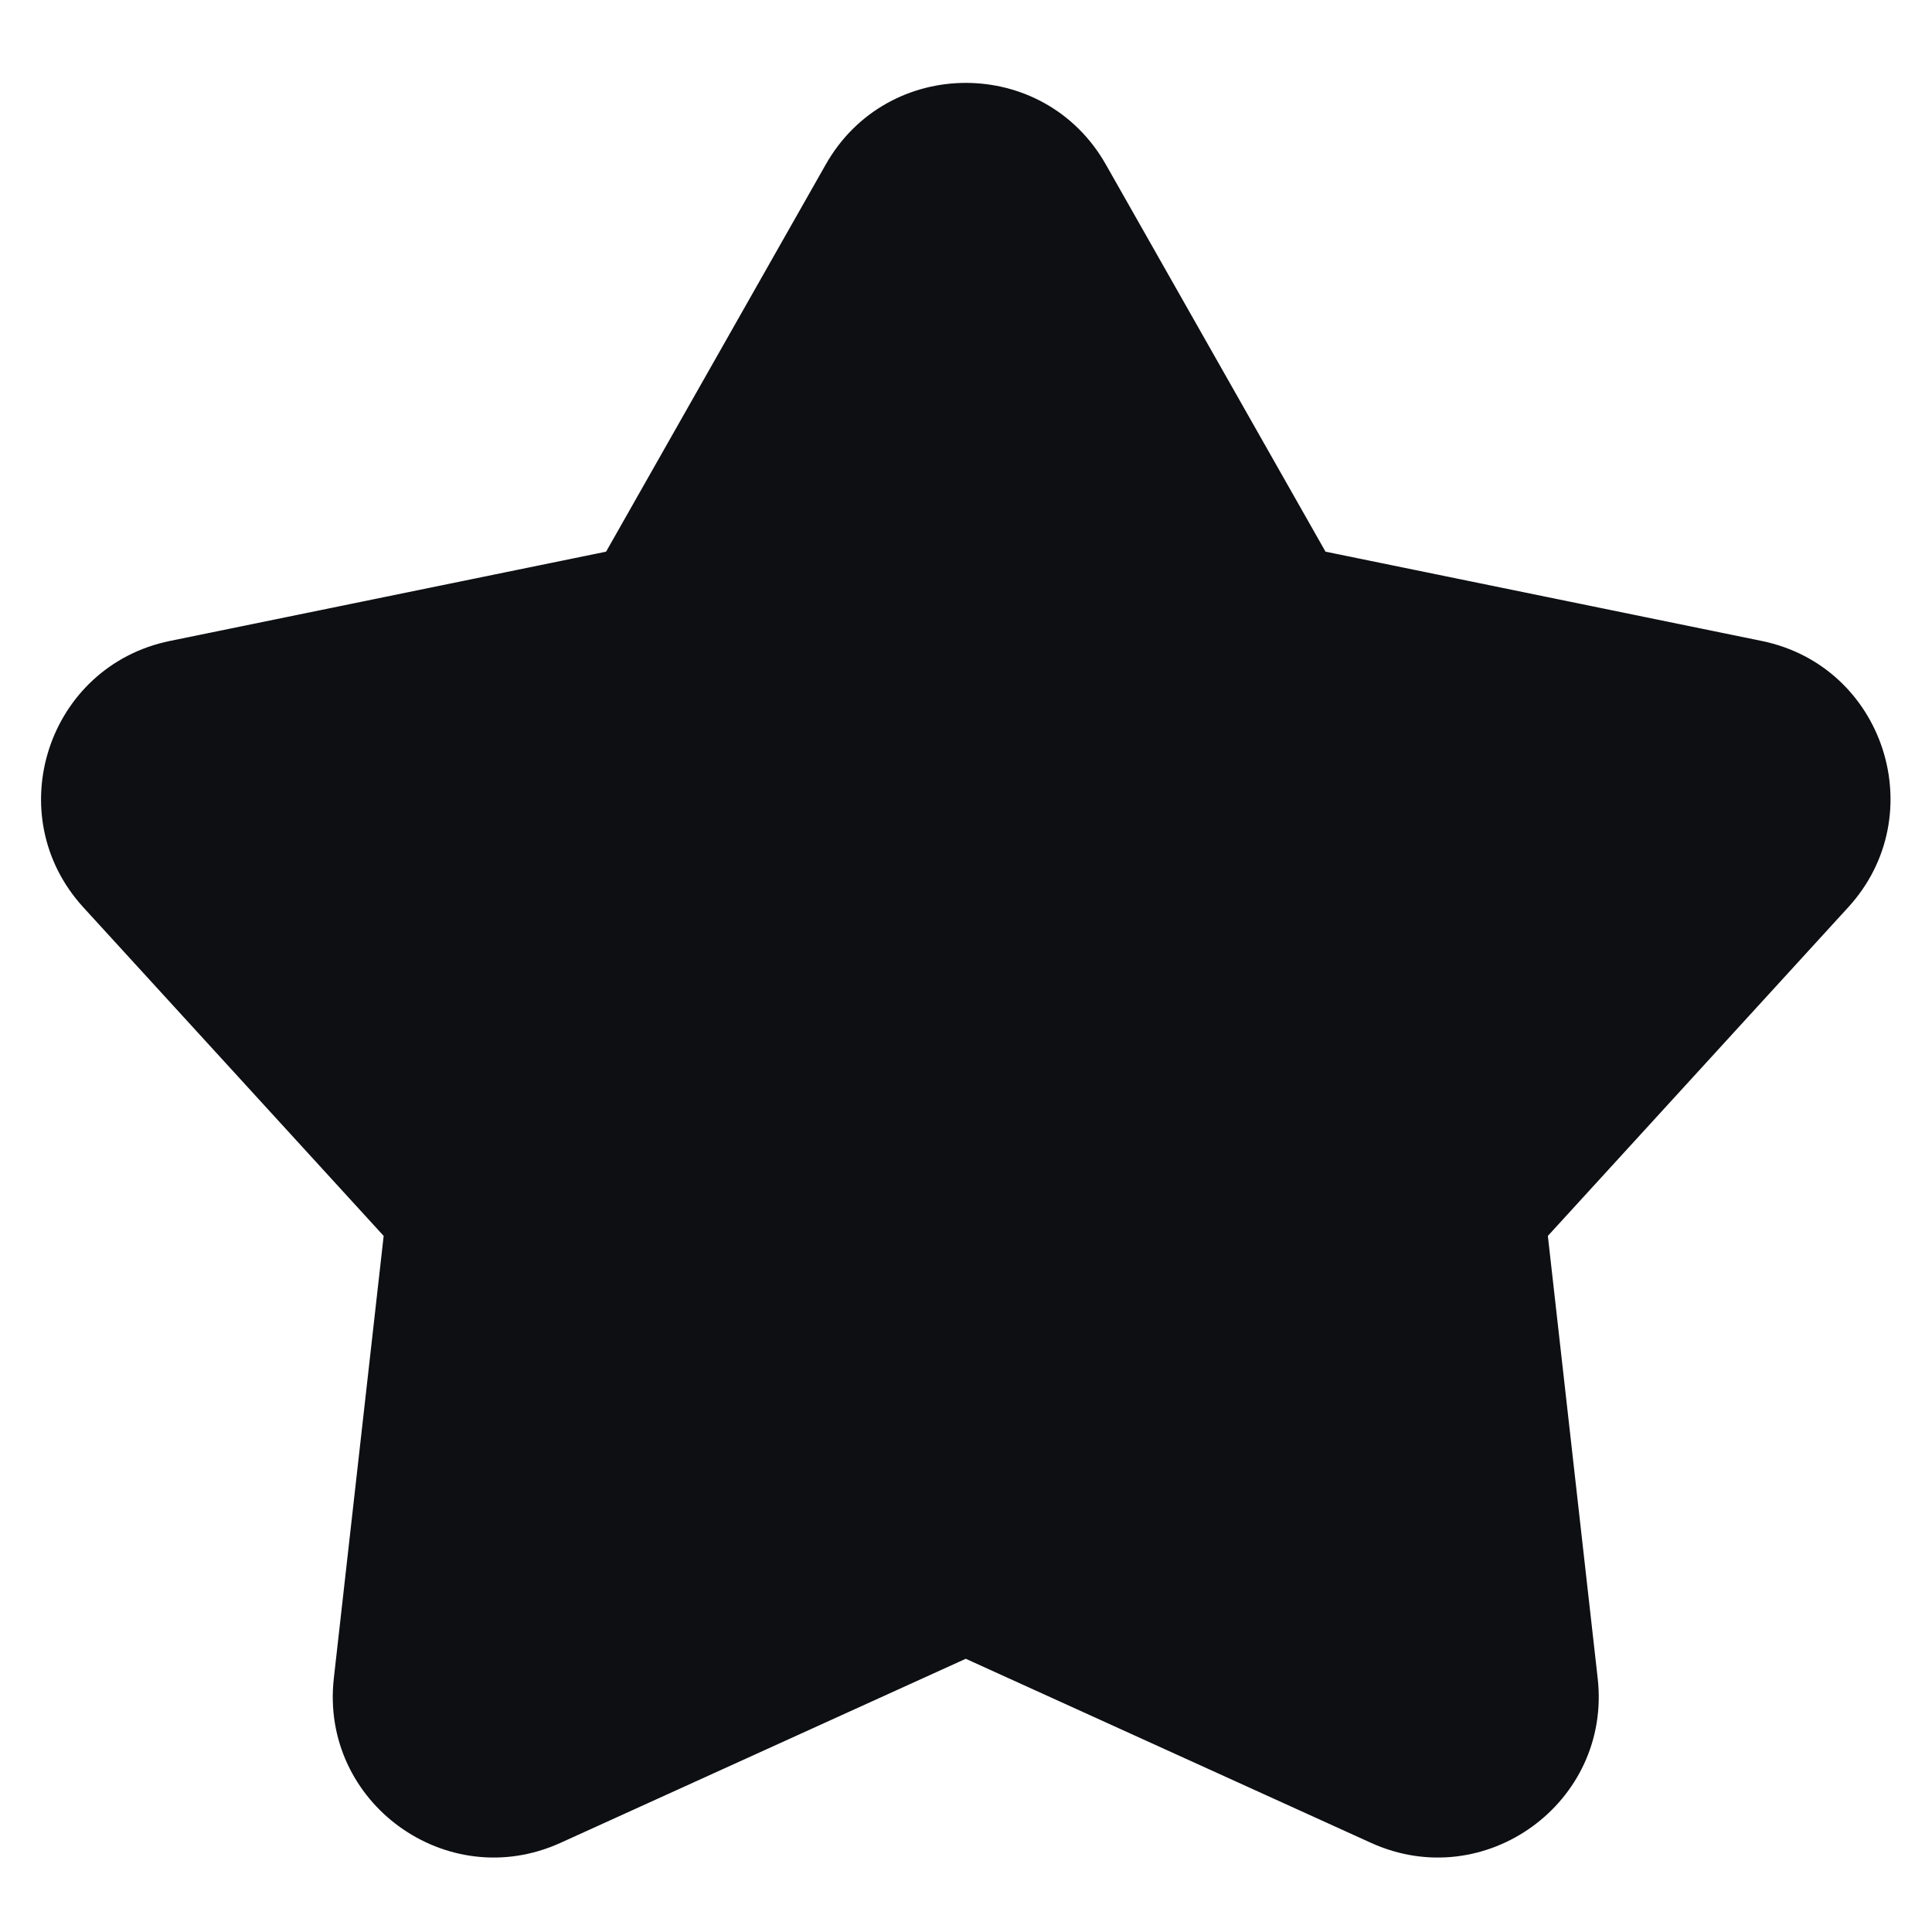 <svg fill="none" xmlns="http://www.w3.org/2000/svg" viewBox="0 0 24 24">
  <path
    fill-rule="evenodd"
    clip-rule="evenodd"
    d="M10.258 2.043c.766-1.351 2.713-1.351 3.479 0l2.729 4.81 5.418 1.109c1.522.311 2.123 2.163 1.075 3.309l-3.731 4.082.619 5.495c.174 1.543-1.401 2.687-2.815 2.045l-5.035-2.287-5.035 2.287c-1.414.642-2.989-.502-2.815-2.045l.619-5.495-3.731-4.082C-.012 10.125.589 8.274 2.111 7.962l5.418-1.109 2.729-4.81Z"
    fill="#0E0F13"
  />
</svg>
